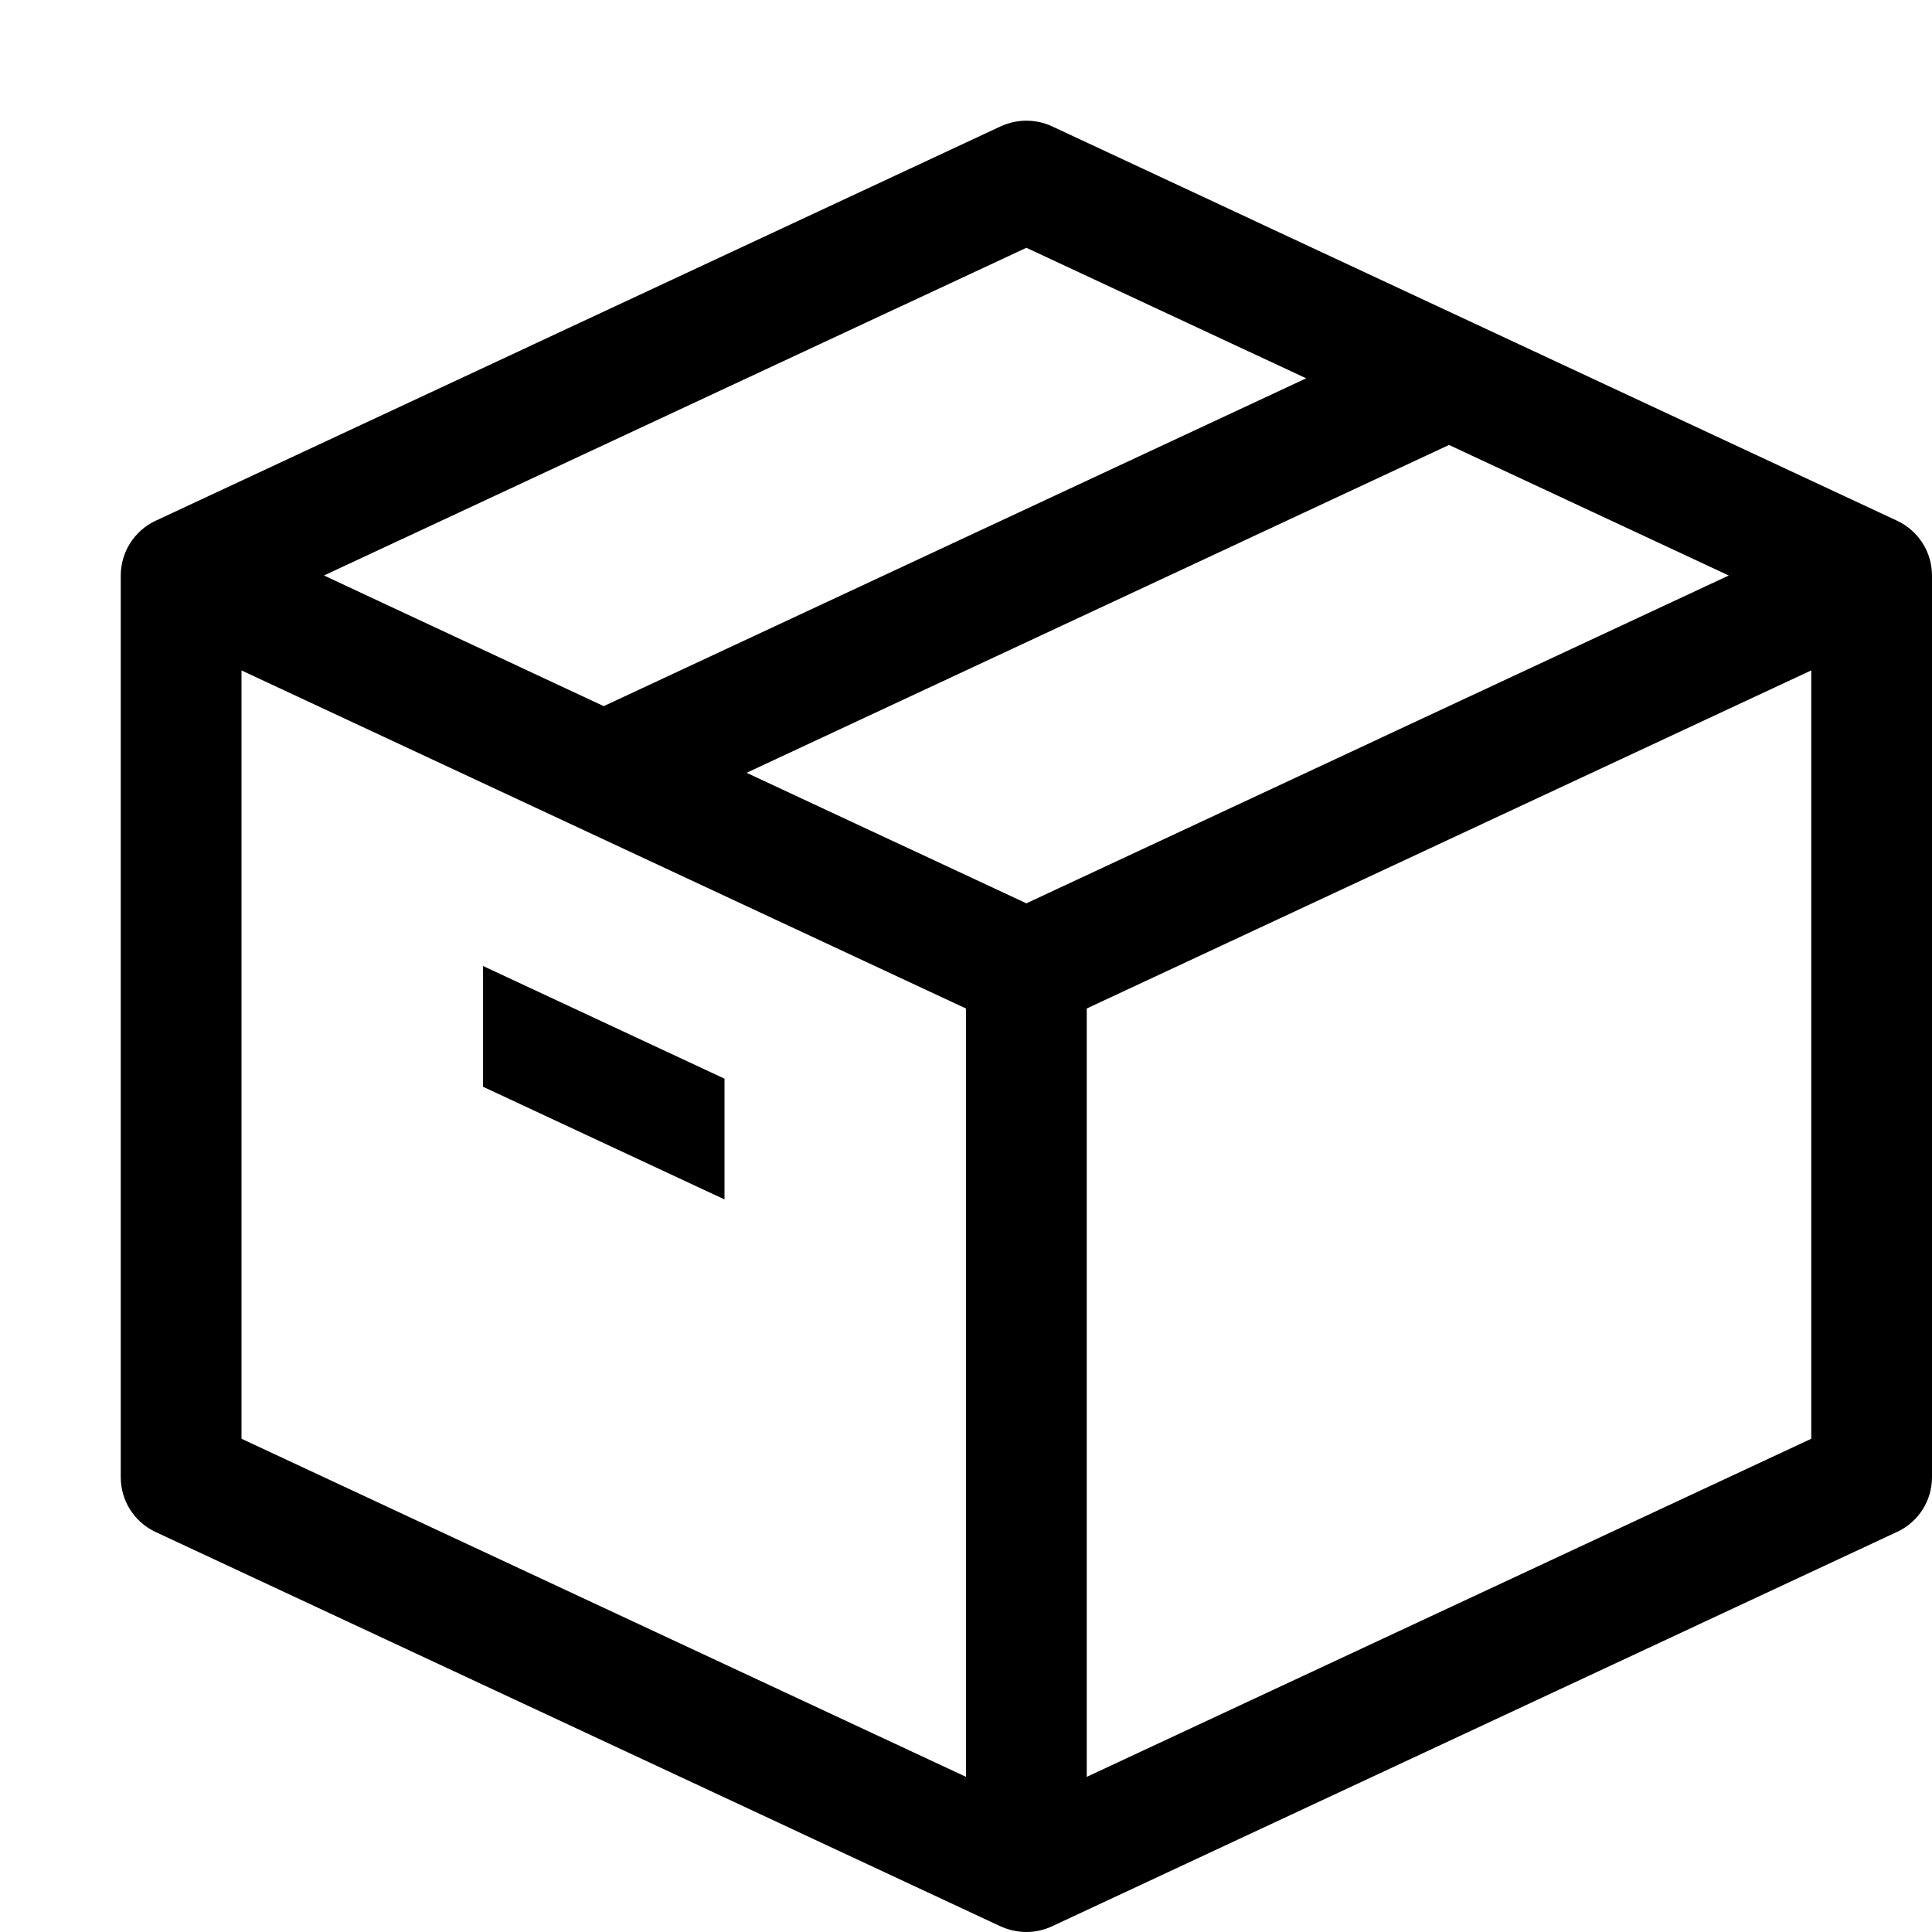 <svg version="1.1" xmlns="http://www.w3.org/2000/svg" width="16" height="16" viewBox="0 0 16 16">
<title>package</title>
<path d="M4 8v1l2 0.933v-1z"></path>
<path d="M15.712 4.313l-7-3.267c-0.135-0.062-0.289-0.062-0.424 0l-7 3.267c-0.176 0.083-0.288 0.259-0.288 0.454v7.467c0 0.194 0.112 0.371 0.288 0.453l7 3.267c0.067 0.030 0.14 0.046 0.212 0.046s0.145-0.016 0.212-0.047l7-3.267c0.176-0.082 0.288-0.258 0.288-0.453v-7.466c0-0.195-0.112-0.371-0.288-0.454zM8.5 7.481l-2.317-1.081 5.817-2.715 2.317 1.081-5.817 2.715zM8.5 2.052l2.317 1.081-5.817 2.715-2.317-1.082 5.817-2.714zM2 5.552l6 2.8v6.363l-6-2.8v-6.363zM9 14.715v-6.363l6-2.8v6.363l-6 2.8z"></path>
</svg>
